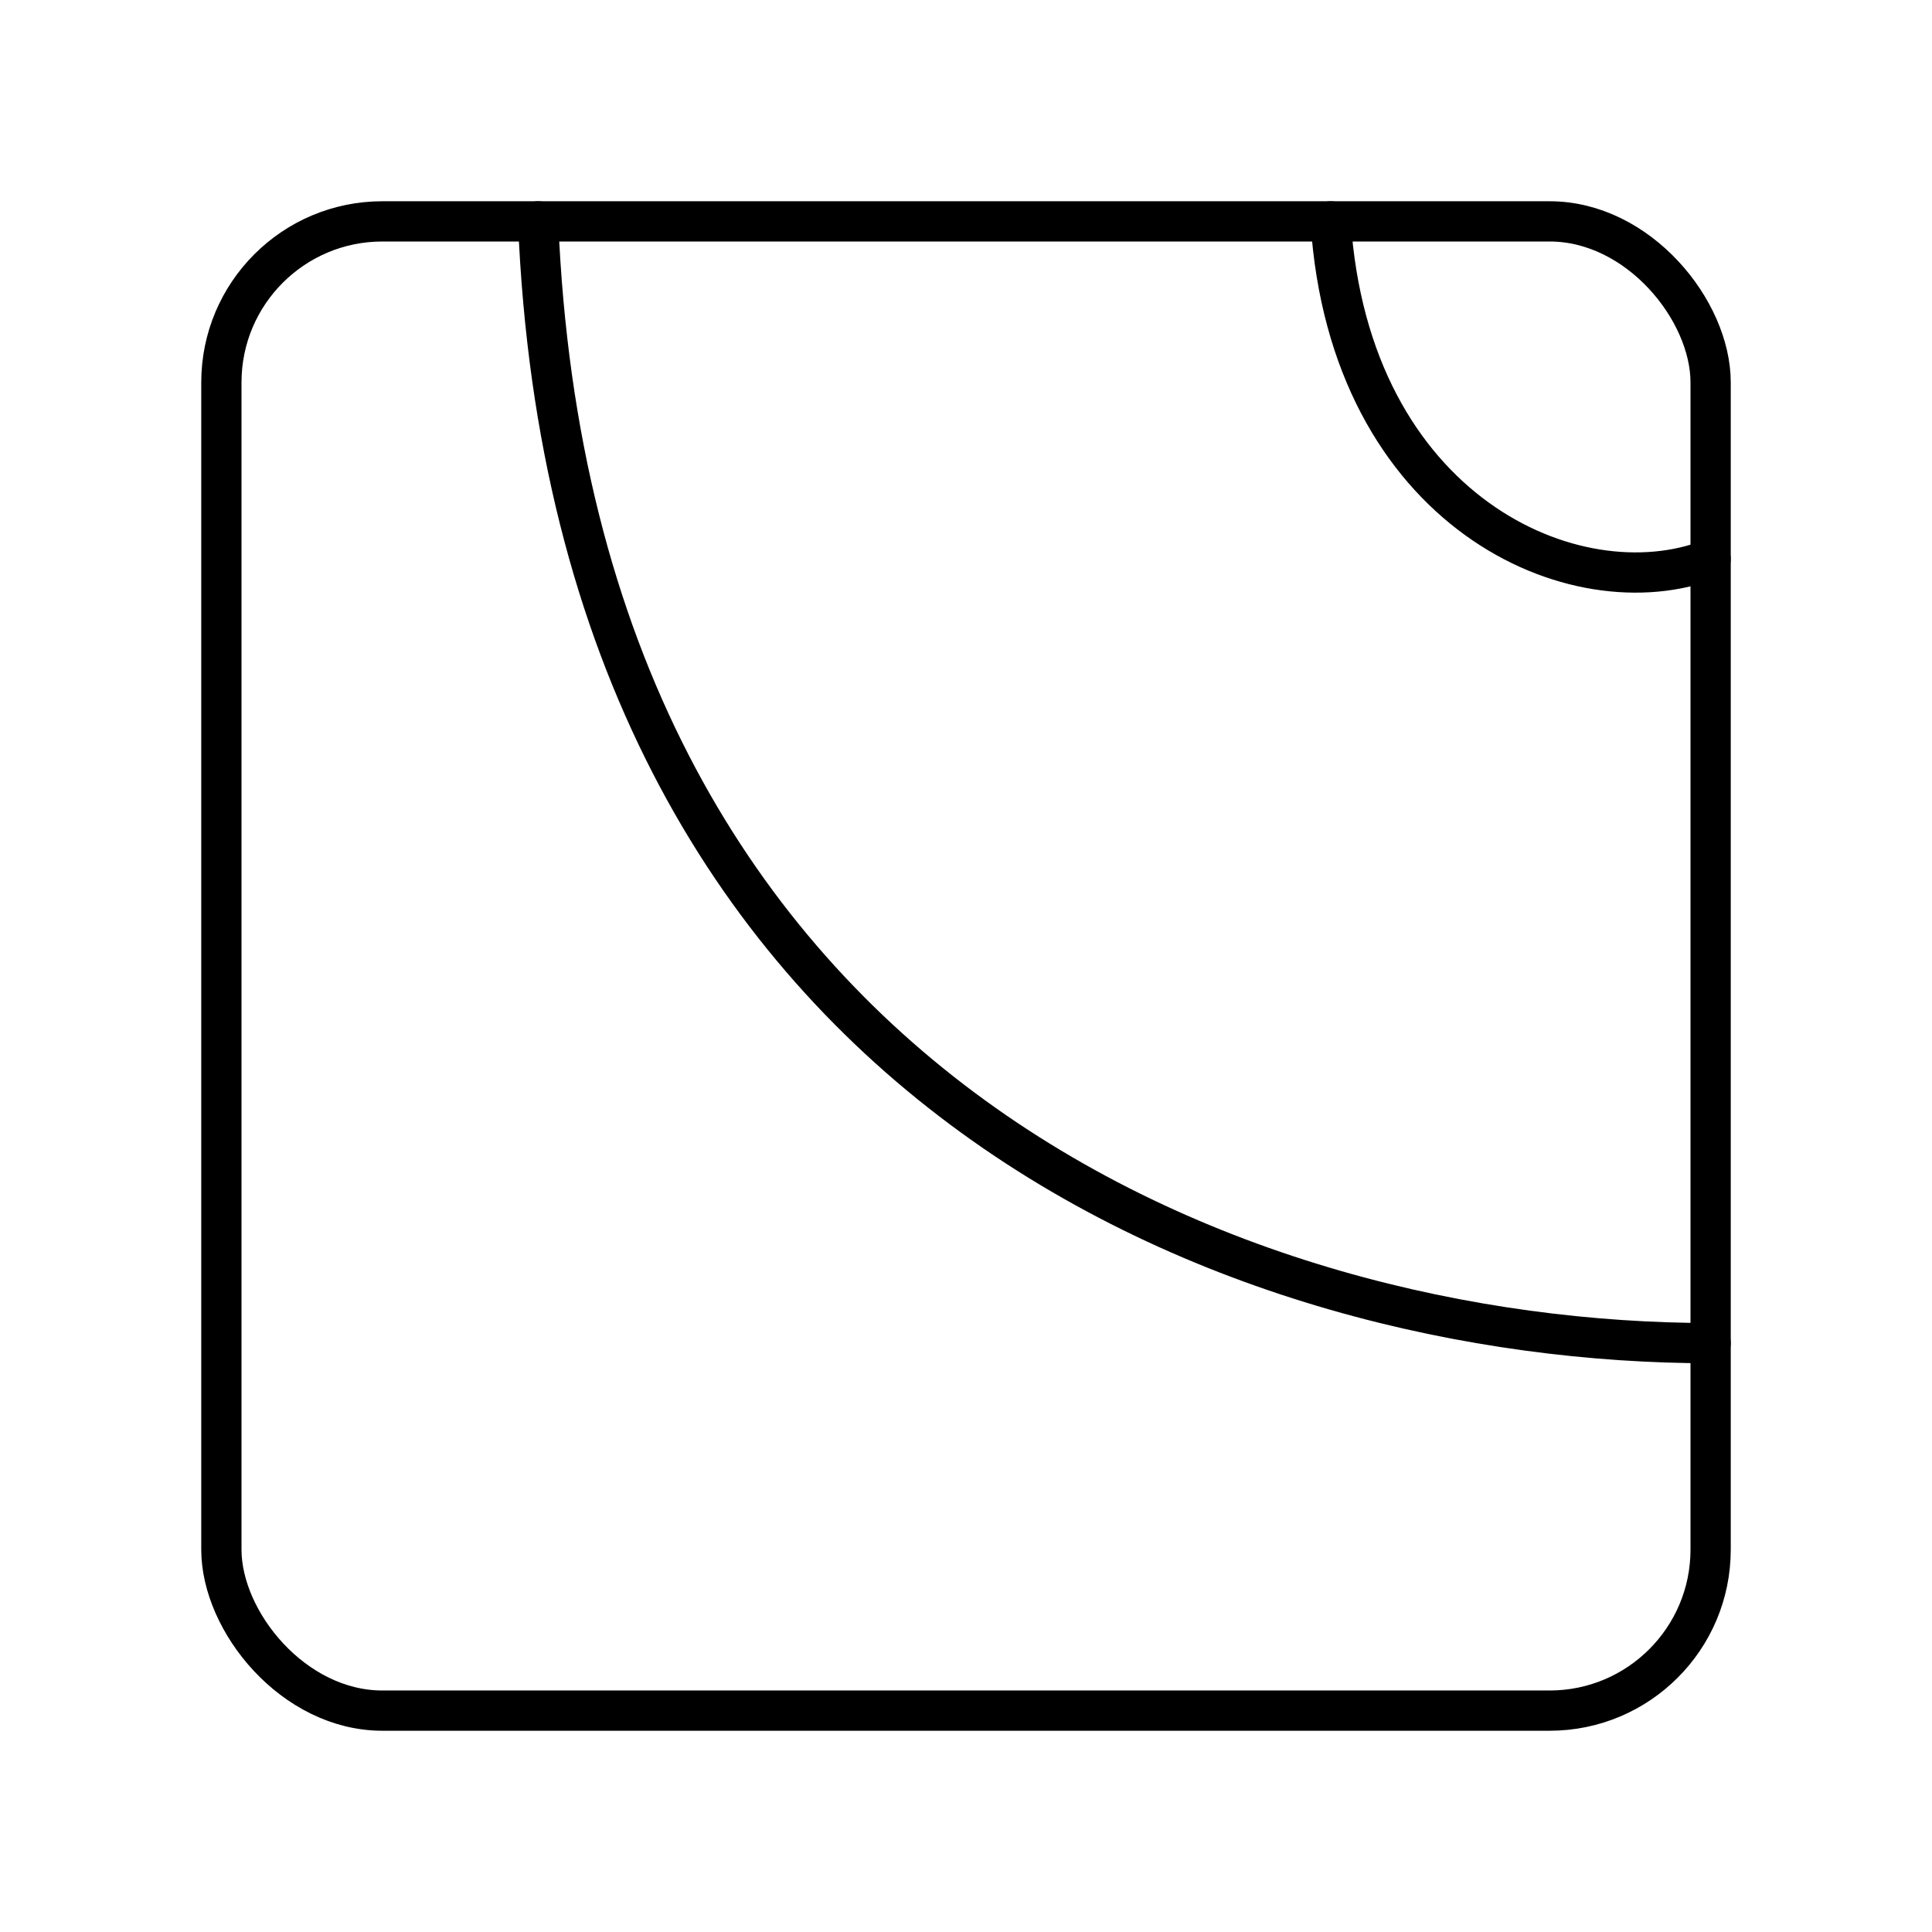 <svg xmlns="http://www.w3.org/2000/svg" width="3em" height="3em" viewBox="0 0 48 48"><path fill="none" stroke="currentColor" stroke-linecap="round" stroke-linejoin="round" d="M42.5 13.89c-3.37 1.31-8.97-1.18-9.44-8.39m9.44 27.87c-11.63 0-28.25-6.26-29.13-27.87"/><rect width="37" height="37" x="5.5" y="5.5" fill="none" stroke="currentColor" stroke-linecap="round" stroke-linejoin="round" rx="4" ry="4"/></svg>